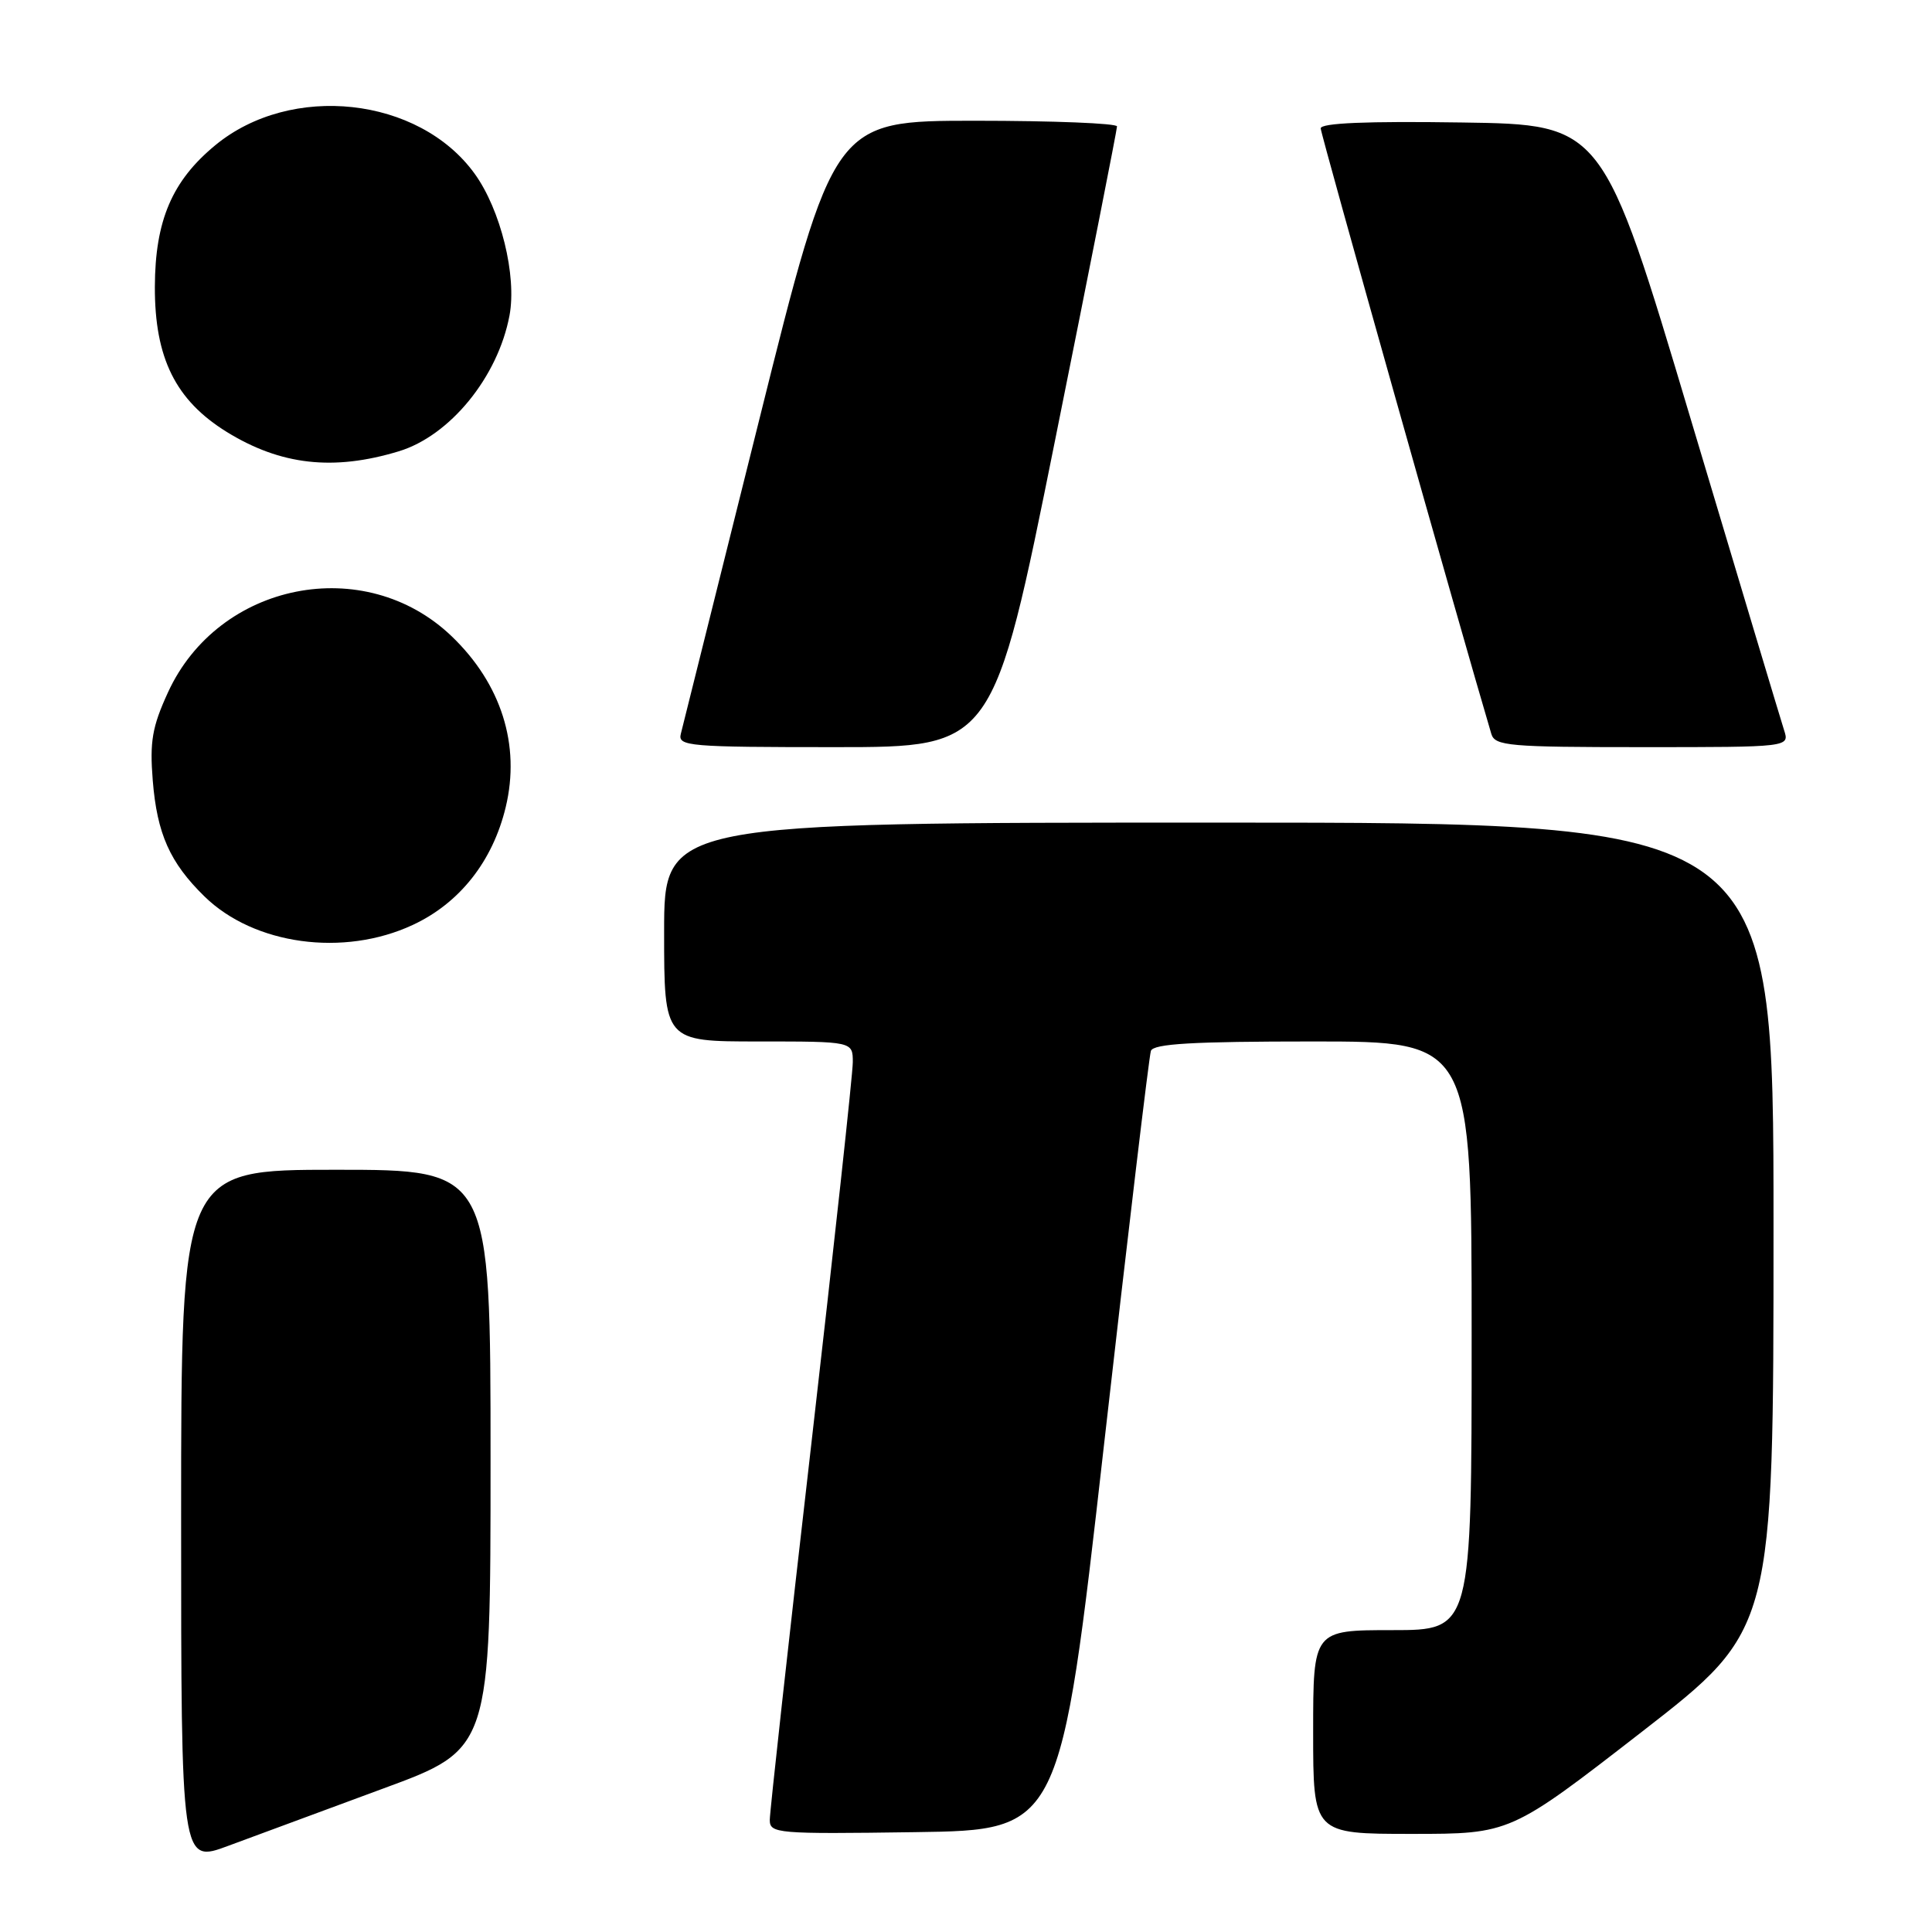 <?xml version="1.0" encoding="UTF-8" standalone="no"?>
<!DOCTYPE svg PUBLIC "-//W3C//DTD SVG 1.1//EN" "http://www.w3.org/Graphics/SVG/1.1/DTD/svg11.dtd" >
<svg xmlns="http://www.w3.org/2000/svg" xmlns:xlink="http://www.w3.org/1999/xlink" version="1.1" viewBox="0 0 256 256">
 <g >
 <path fill="currentColor"
d=" M 50.75 237.00 C 65.00 231.76 65.00 231.76 65.00 193.38 C 65.00 155.00 65.00 155.00 44.50 155.00 C 24.00 155.00 24.00 155.00 24.00 200.96 C 24.00 246.91 24.00 246.91 30.25 244.58 C 33.69 243.30 42.91 239.89 50.75 237.00 Z  M 146.28 191.50 C 149.46 163.45 152.26 139.94 152.50 139.25 C 152.83 138.30 158.04 138.00 173.97 138.00 C 195.00 138.00 195.00 138.00 195.00 177.00 C 195.00 216.00 195.00 216.00 184.50 216.00 C 174.00 216.00 174.00 216.00 174.00 229.50 C 174.00 243.00 174.00 243.00 187.06 243.00 C 200.12 243.00 200.12 243.00 217.56 229.47 C 235.00 215.93 235.00 215.93 235.00 162.47 C 235.00 109.00 235.00 109.00 161.50 109.00 C 88.00 109.00 88.00 109.00 88.00 123.50 C 88.00 138.00 88.00 138.00 100.50 138.00 C 113.00 138.00 113.00 138.00 113.00 140.75 C 113.00 142.26 110.52 165.04 107.50 191.37 C 104.47 217.69 102.00 240.09 102.00 241.14 C 102.00 242.95 102.90 243.03 121.25 242.77 C 140.50 242.50 140.50 242.50 146.28 191.50 Z  M 54.69 122.56 C 60.91 119.67 65.29 114.11 67.01 106.95 C 68.99 98.72 66.42 90.61 59.84 84.30 C 48.33 73.27 28.95 77.12 22.25 91.76 C 20.16 96.32 19.83 98.27 20.24 103.41 C 20.81 110.49 22.51 114.30 27.09 118.78 C 33.65 125.20 45.53 126.83 54.69 122.56 Z  M 139.82 58.25 C 144.33 35.84 148.01 17.16 148.01 16.75 C 148.00 16.34 139.56 16.00 129.24 16.00 C 110.47 16.00 110.47 16.00 100.57 55.75 C 95.12 77.61 90.46 96.29 90.21 97.25 C 89.80 98.88 91.26 99.00 110.69 99.00 C 131.62 99.00 131.62 99.00 139.82 58.25 Z  M 236.40 96.75 C 236.00 95.51 230.43 76.95 224.02 55.50 C 212.38 16.50 212.38 16.50 193.69 16.23 C 181.11 16.04 175.00 16.30 175.00 17.01 C 175.00 17.78 193.53 83.52 197.61 97.25 C 198.09 98.84 199.93 99.00 217.63 99.00 C 237.13 99.00 237.13 99.00 236.40 96.75 Z  M 52.84 59.80 C 59.63 57.74 65.98 49.95 67.51 41.81 C 68.50 36.54 66.34 27.77 62.88 23.00 C 55.51 12.82 38.57 10.96 28.53 19.24 C 22.80 23.96 20.55 29.23 20.52 38.00 C 20.49 47.44 23.27 53.04 30.04 57.23 C 37.19 61.64 44.18 62.43 52.84 59.80 Z "/>
</g>
</svg>